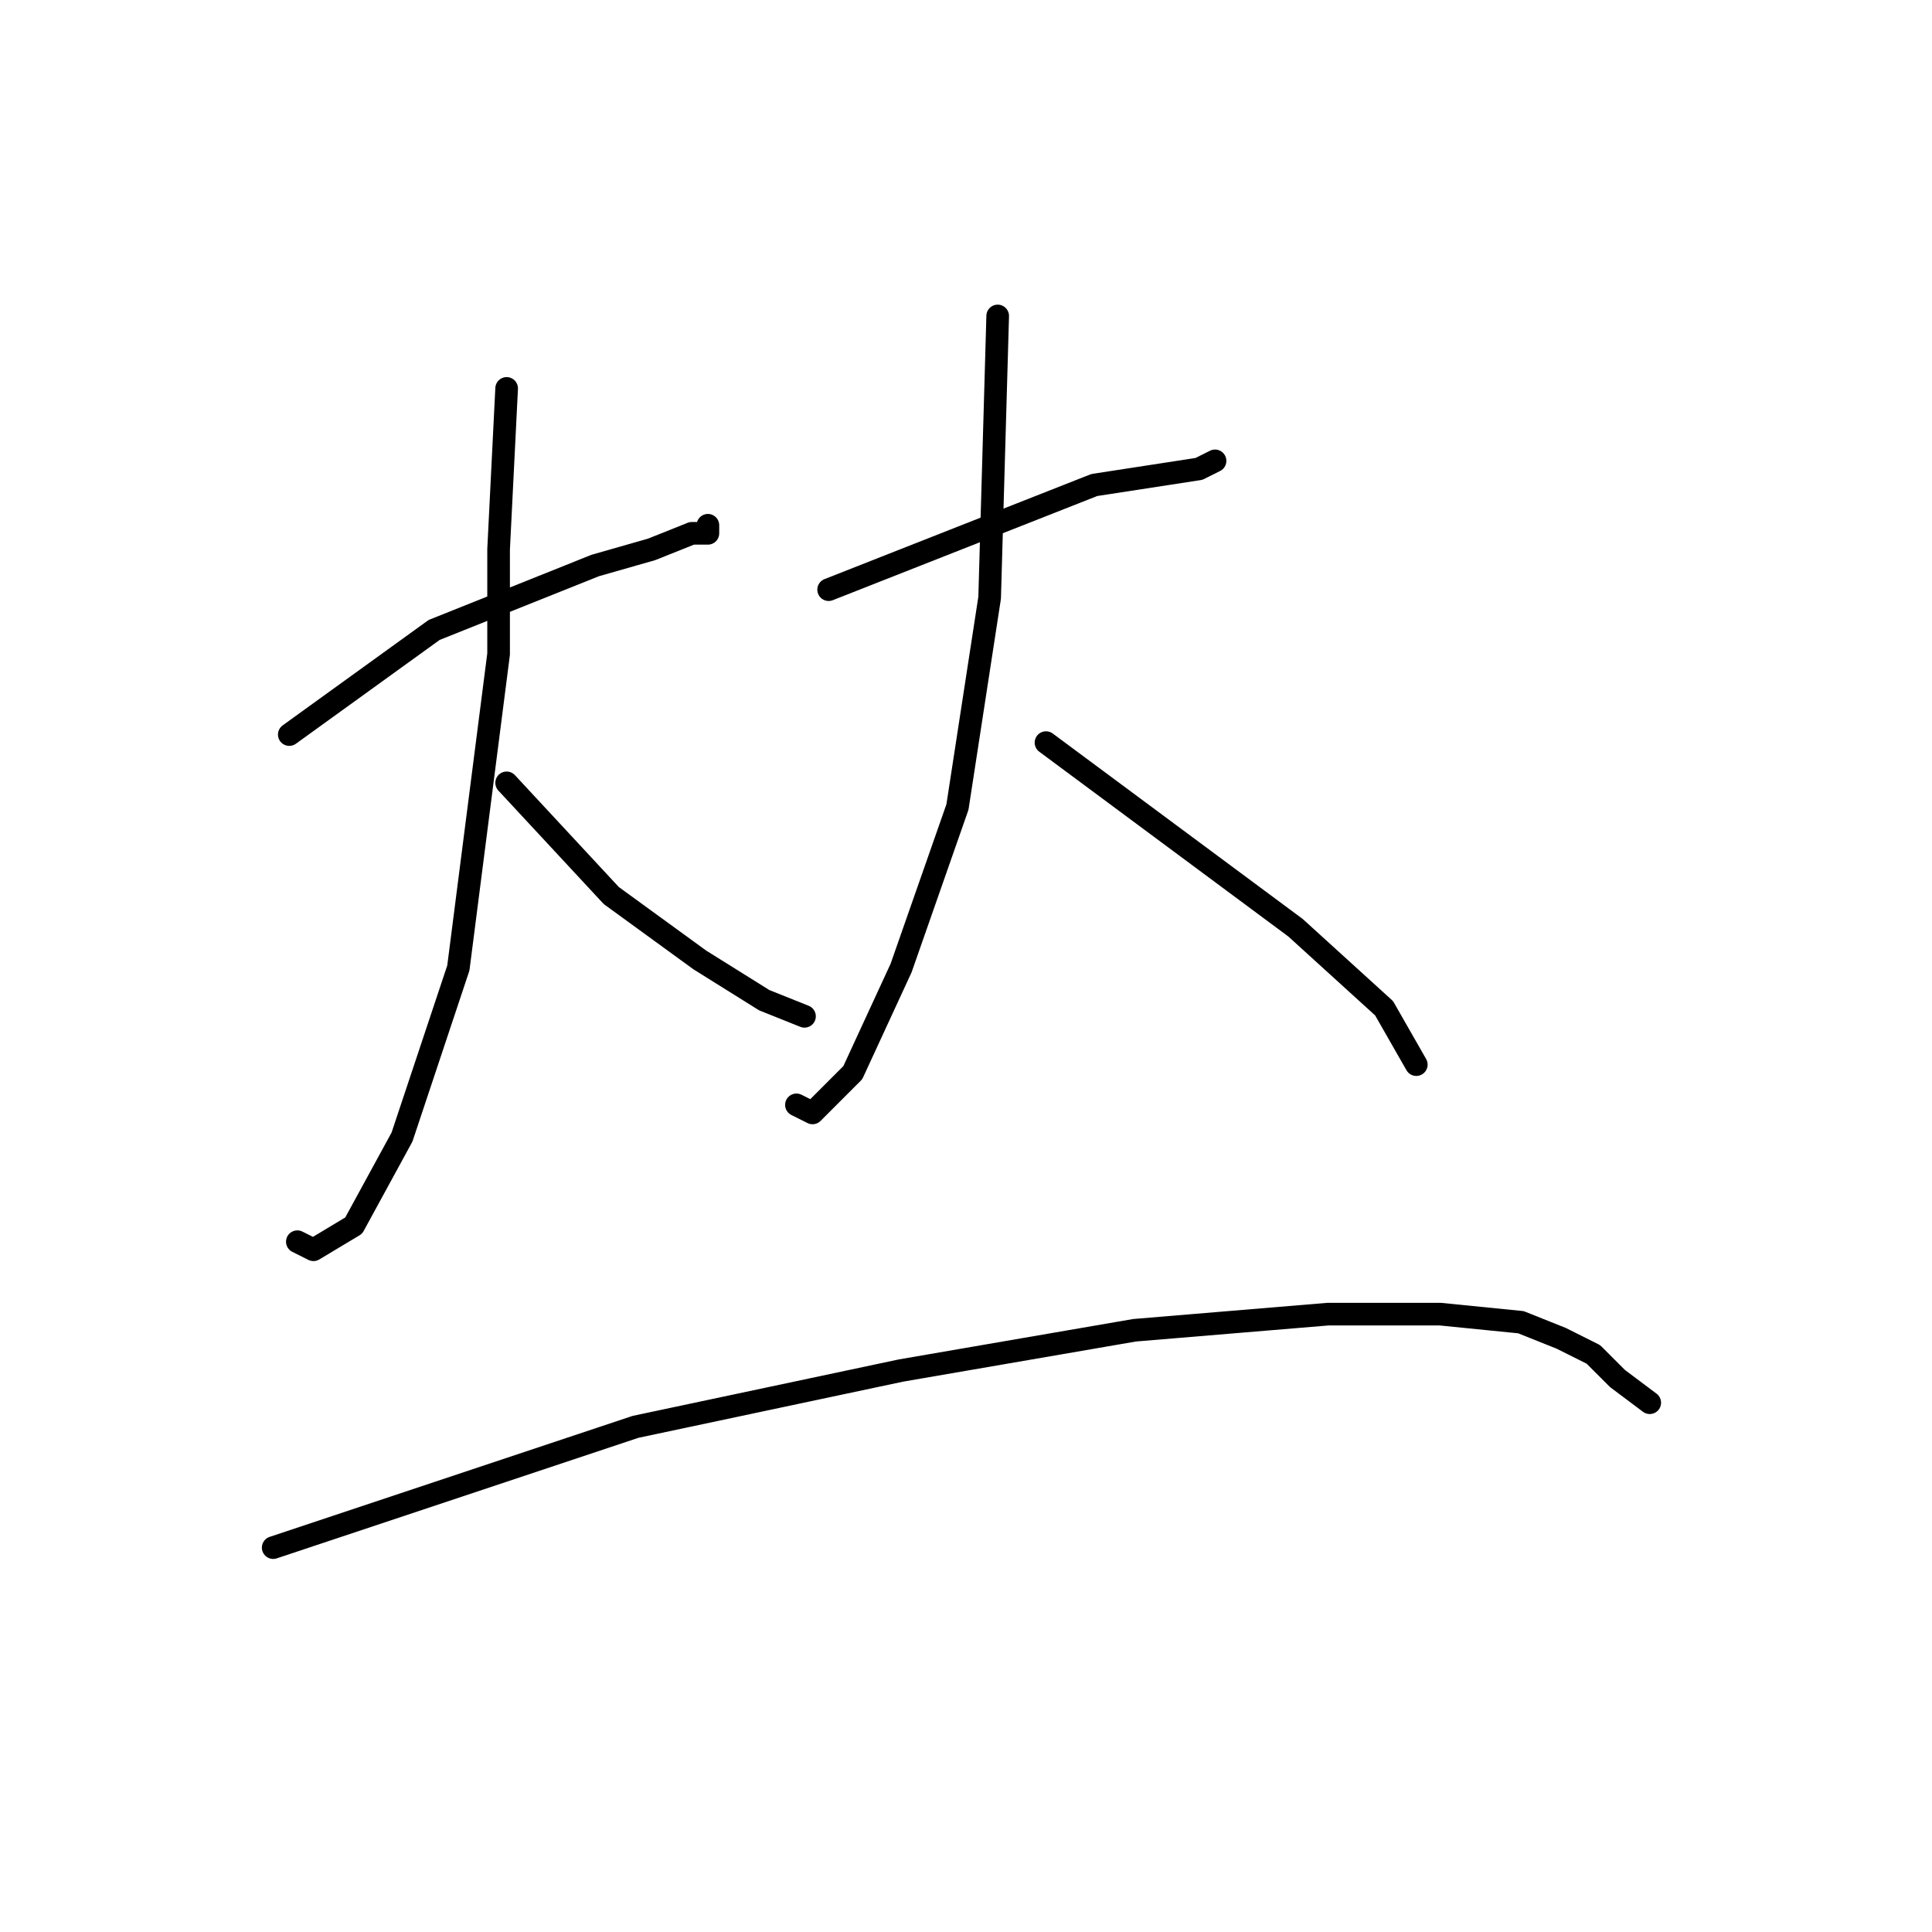 <?xml version="1.0" standalone="no"?>
    <svg width="256" height="256" xmlns="http://www.w3.org/2000/svg" version="1.1">
    <polyline stroke="black" stroke-width="3" stroke-linecap="round" fill="transparent" stroke-linejoin="round" points="38.333 97.333 57.533 83.467 78.867 74.933 86.333 72.8 91.667 70.667 93.8 70.667 93.8 69.6 93.8 69.6 " />
        <polyline stroke="black" stroke-width="3" stroke-linecap="round" fill="transparent" stroke-linejoin="round" points="67.133 51.467 66.067 72.8 66.067 86.667 60.733 128.267 53.267 150.667 46.867 162.4 41.533 165.6 39.4 164.533 39.4 164.533 " />
        <polyline stroke="black" stroke-width="3" stroke-linecap="round" fill="transparent" stroke-linejoin="round" points="67.133 103.733 81 118.667 92.733 127.2 101.267 132.533 106.6 134.667 106.6 134.667 " />
        <polyline stroke="black" stroke-width="3" stroke-linecap="round" fill="transparent" stroke-linejoin="round" points="109.8 78.133 145 64.267 158.867 62.133 161 61.067 161 61.067 " />
        <polyline stroke="black" stroke-width="3" stroke-linecap="round" fill="transparent" stroke-linejoin="round" points="132.2 41.867 131.133 79.2 126.867 106.933 119.4 128.267 113 142.133 107.667 147.467 105.533 146.4 105.533 146.4 " />
        <polyline stroke="black" stroke-width="3" stroke-linecap="round" fill="transparent" stroke-linejoin="round" points="138.6 98.4 171.667 122.933 183.4 133.6 187.667 141.067 187.667 141.067 " />
        <polyline stroke="black" stroke-width="3" stroke-linecap="round" fill="transparent" stroke-linejoin="round" points="36.2 205.067 84.2 189.067 119.4 181.6 150.333 176.267 175.933 174.133 190.867 174.133 201.533 175.2 206.867 177.333 211.133 179.467 214.333 182.667 218.6 185.867 218.6 185.867 " />
        </svg>